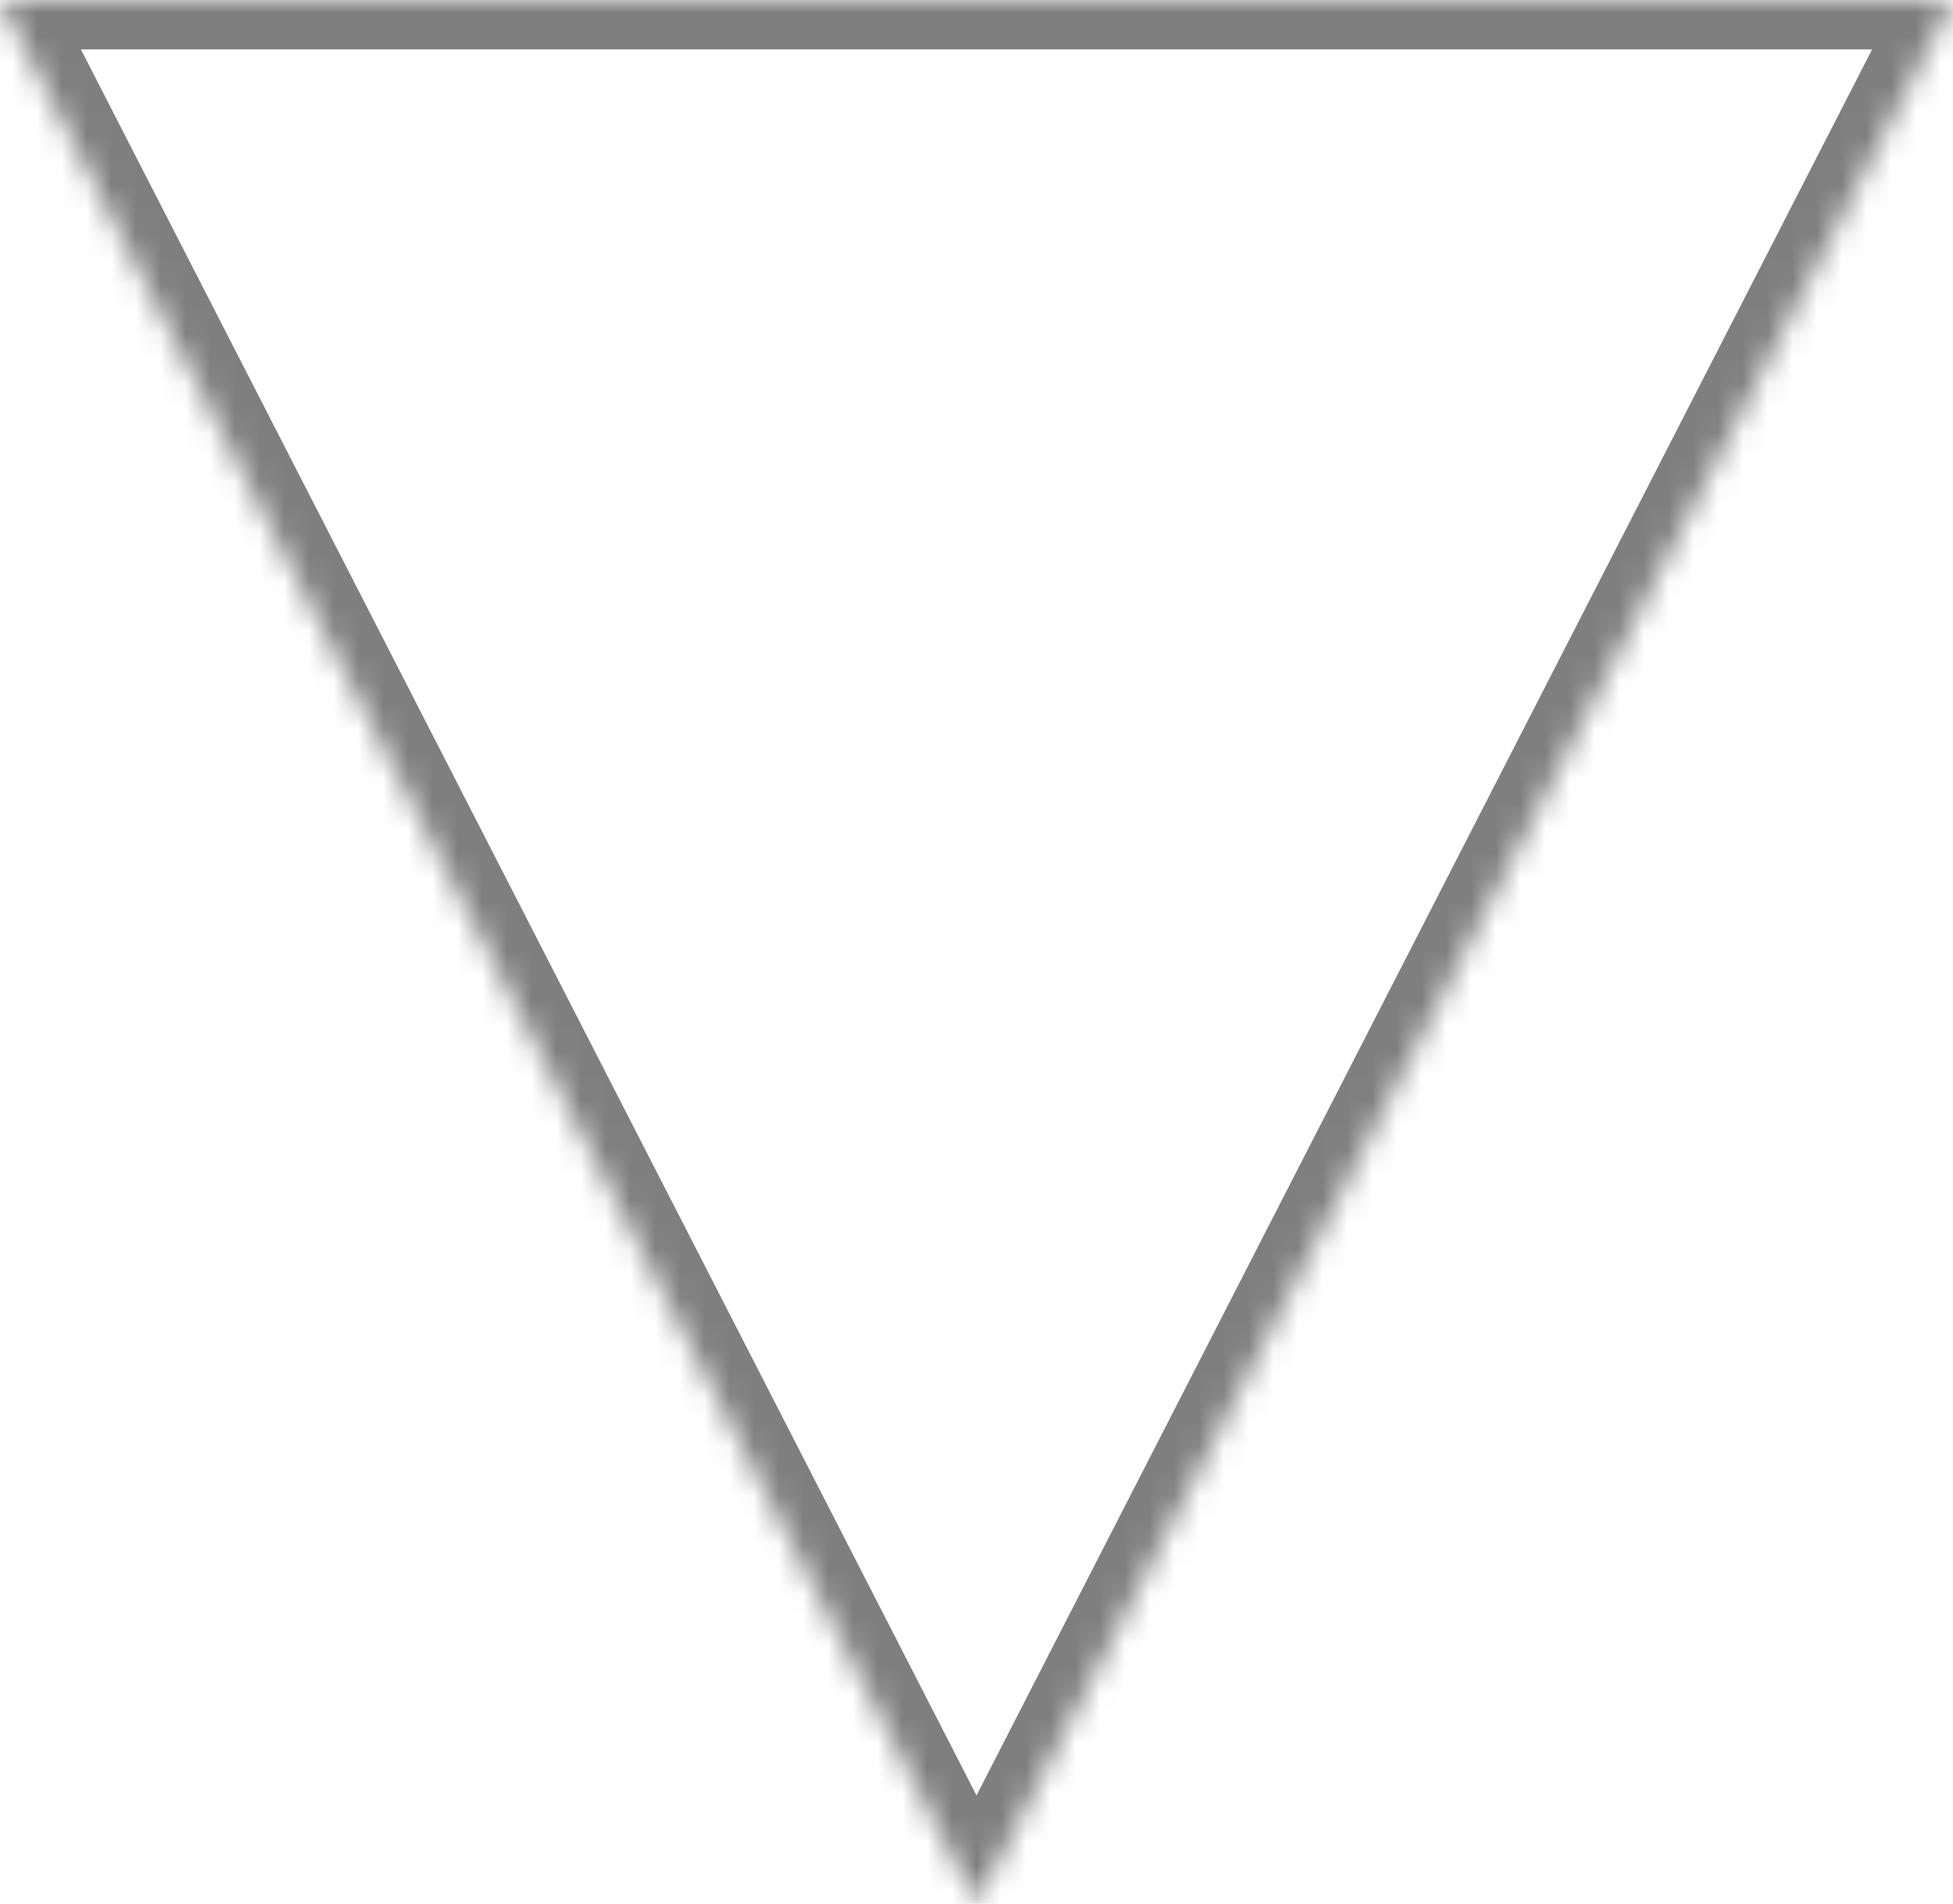 ﻿<?xml version="1.0" encoding="utf-8"?>
<svg version="1.1" xmlns:xlink="http://www.w3.org/1999/xlink" width="79px" height="77px" xmlns="http://www.w3.org/2000/svg">
  <defs>
    <mask fill="white" id="clip1912">
      <path d="M 0 0  L 39.5 77  L 79 0  L 0 0  Z " fill-rule="evenodd" />
    </mask>
  </defs>
  <g transform="matrix(1 0 0 1 -3525 -385 )">
    <path d="M 0 0  L 39.5 77  L 79 0  L 0 0  Z " fill-rule="nonzero" fill="#7f7f7f" stroke="none" fill-opacity="0" transform="matrix(1 0 0 1 3525 385 )" />
    <path d="M 0 0  L 39.5 77  L 79 0  L 0 0  Z " stroke-width="4" stroke="#7f7f7f" fill="none" transform="matrix(1 0 0 1 3525 385 )" mask="url(#clip1912)" />
  </g>
</svg>